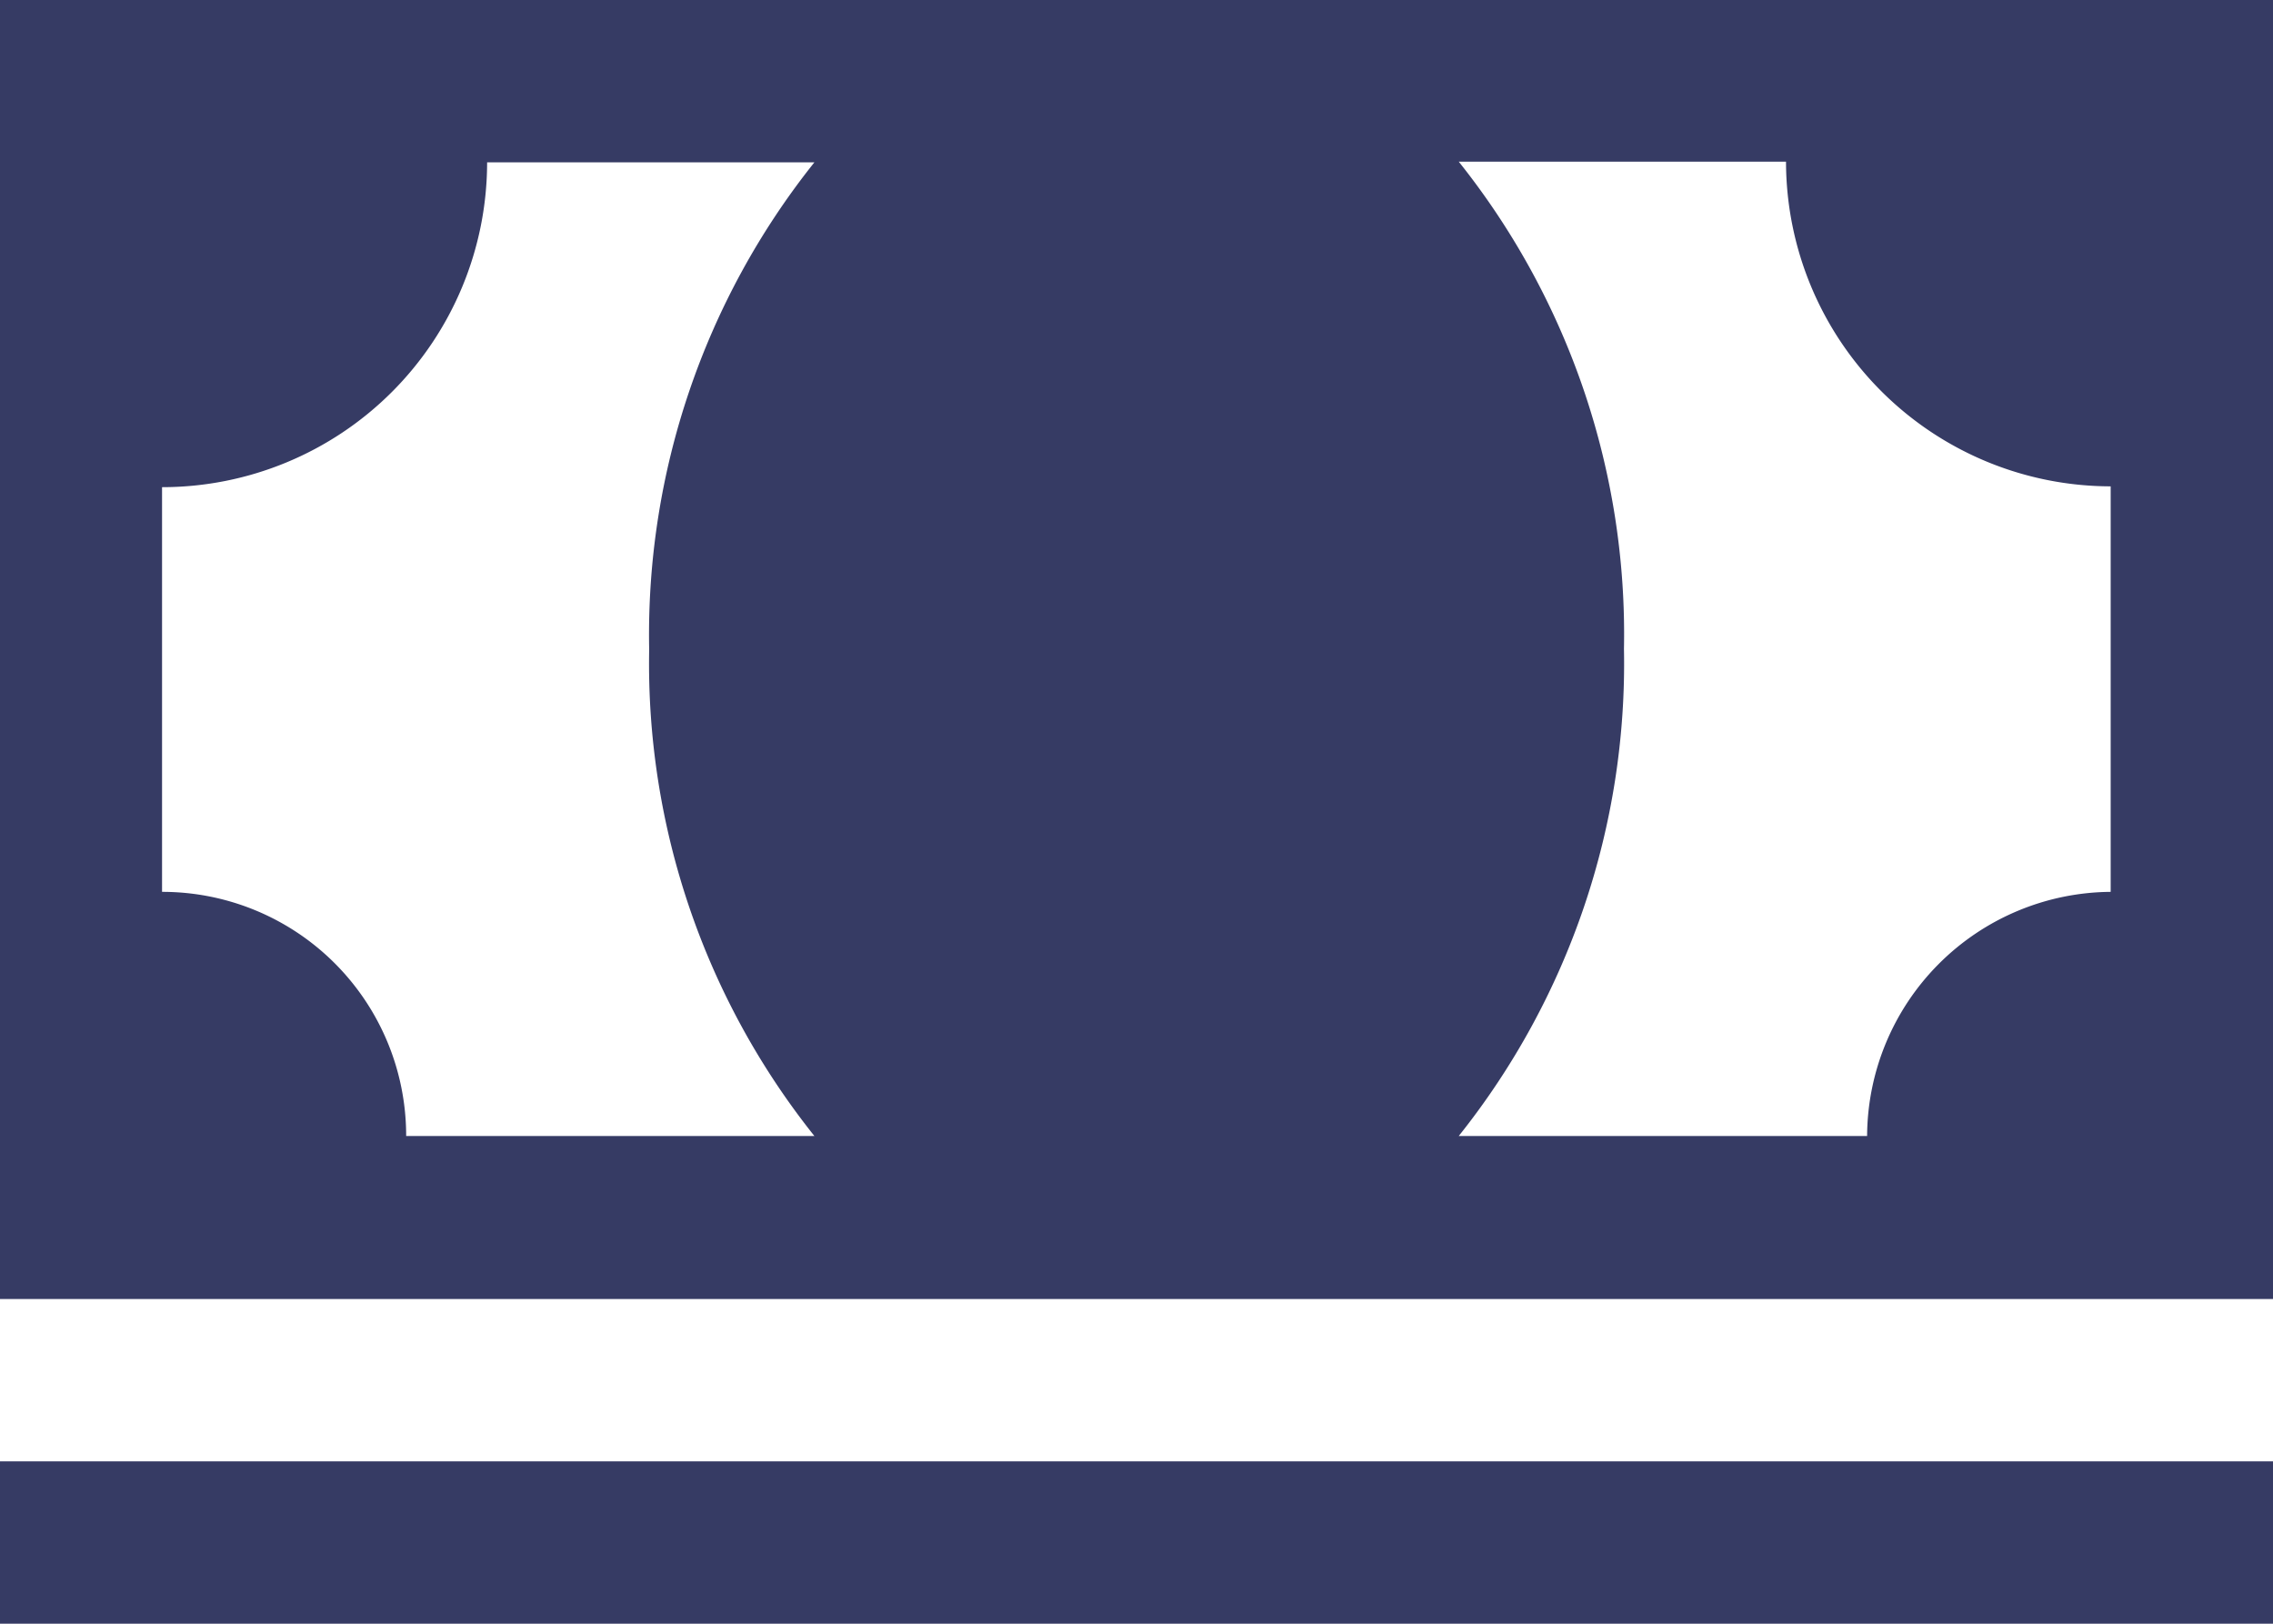 <svg xmlns="http://www.w3.org/2000/svg" width="16.509" height="11.792" viewBox="0 0 16.509 11.792">
  <g id="Icon_ionic-md-cash" data-name="Icon ionic-md-cash" transform="translate(-2.25 -6.75)">
    <path id="Path_20" data-name="Path 20" d="M2.25,6.75v9.434H18.759V6.75ZM8.165,15H5.2a1.771,1.771,0,0,0-1.773-1.773V10.288A2.361,2.361,0,0,0,5.788,7.929H8.165a5.5,5.5,0,0,0-1.2,3.538A5.5,5.5,0,0,0,8.165,15Zm9.415-1.773A1.782,1.782,0,0,0,15.811,15H12.845a5.5,5.5,0,0,0,1.2-3.538,5.5,5.5,0,0,0-1.2-3.538h2.377a2.361,2.361,0,0,0,2.358,2.358Z" transform="translate(0)" fill="#363b64"/>
    <path id="Path_21" data-name="Path 21" d="M2.25,27H18.759v1.179H2.25Z" transform="translate(0 -9.637)" fill="#363b64"/>
  </g>
</svg>
